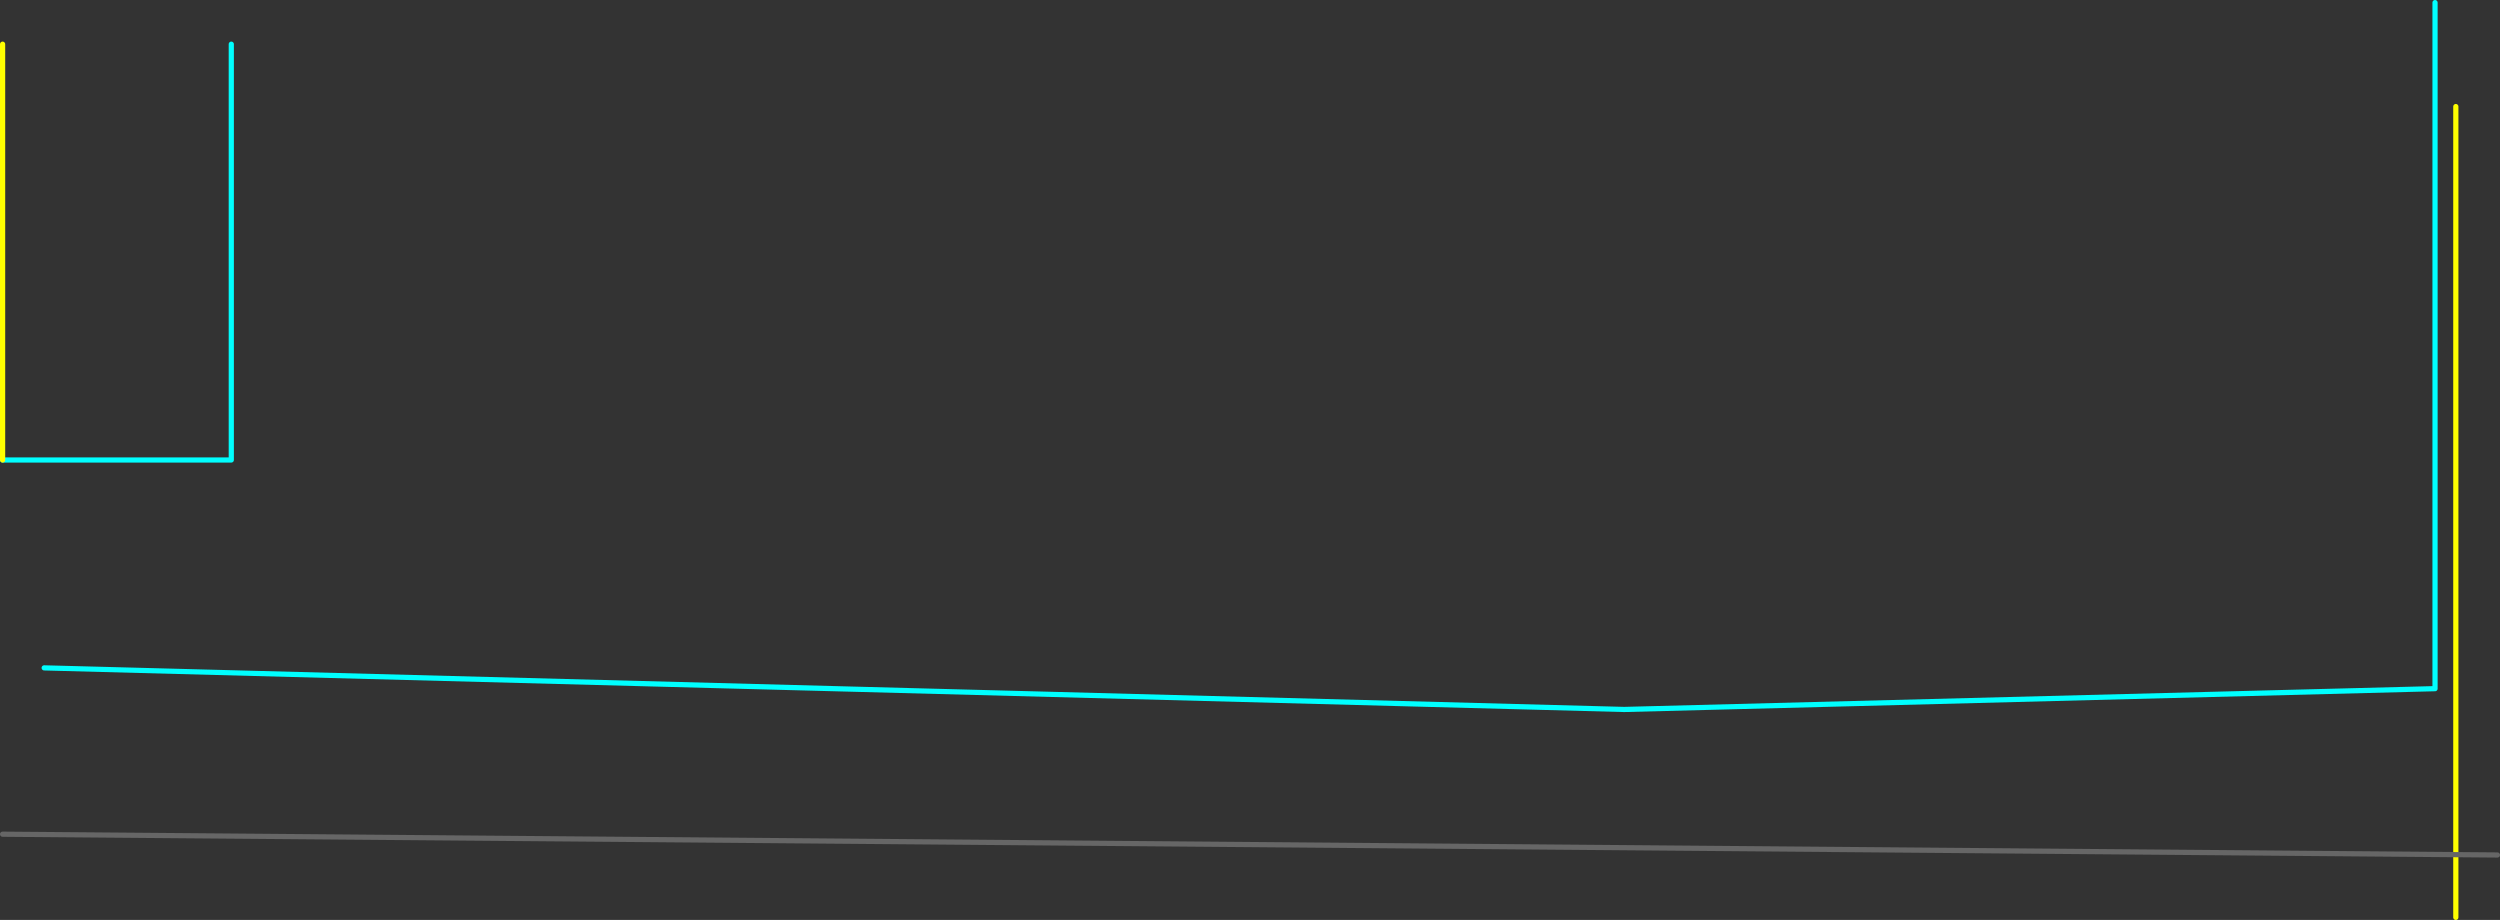 <?xml version="1.0" encoding="UTF-8" standalone="no"?>
<svg xmlns:ffdec="https://www.free-decompiler.com/flash" xmlns:xlink="http://www.w3.org/1999/xlink" ffdec:objectType="shape" height="885.0px" width="2405.0px" xmlns="http://www.w3.org/2000/svg">
  <rect width="100%" height="100%" fill="#333333" stroke="none"/>
  <g transform="matrix(1.0, 0.0, 0.0, 1.0, 2.5, 722.5)">
    <path d="M40.0 -80.0 L1560.0 -40.0 2340.0 -60.0 2340.0 -720.0 M220.0 -680.0 L220.0 -280.0 0.0 -280.0" fill="none" stroke="#00ffff" stroke-linecap="round" stroke-linejoin="round" stroke-width="5.0"/>
    <path d="M2360.0 -620.0 L2360.0 160.0 M0.0 -280.0 L0.0 -680.0" fill="none" stroke="#ffff00" stroke-linecap="round" stroke-linejoin="round" stroke-width="5.0"/>
    <path d="M0.0 80.0 L2400.0 100.0" fill="none" stroke="#666666" stroke-linecap="round" stroke-linejoin="round" stroke-width="5.0"/>
  </g>
</svg>
